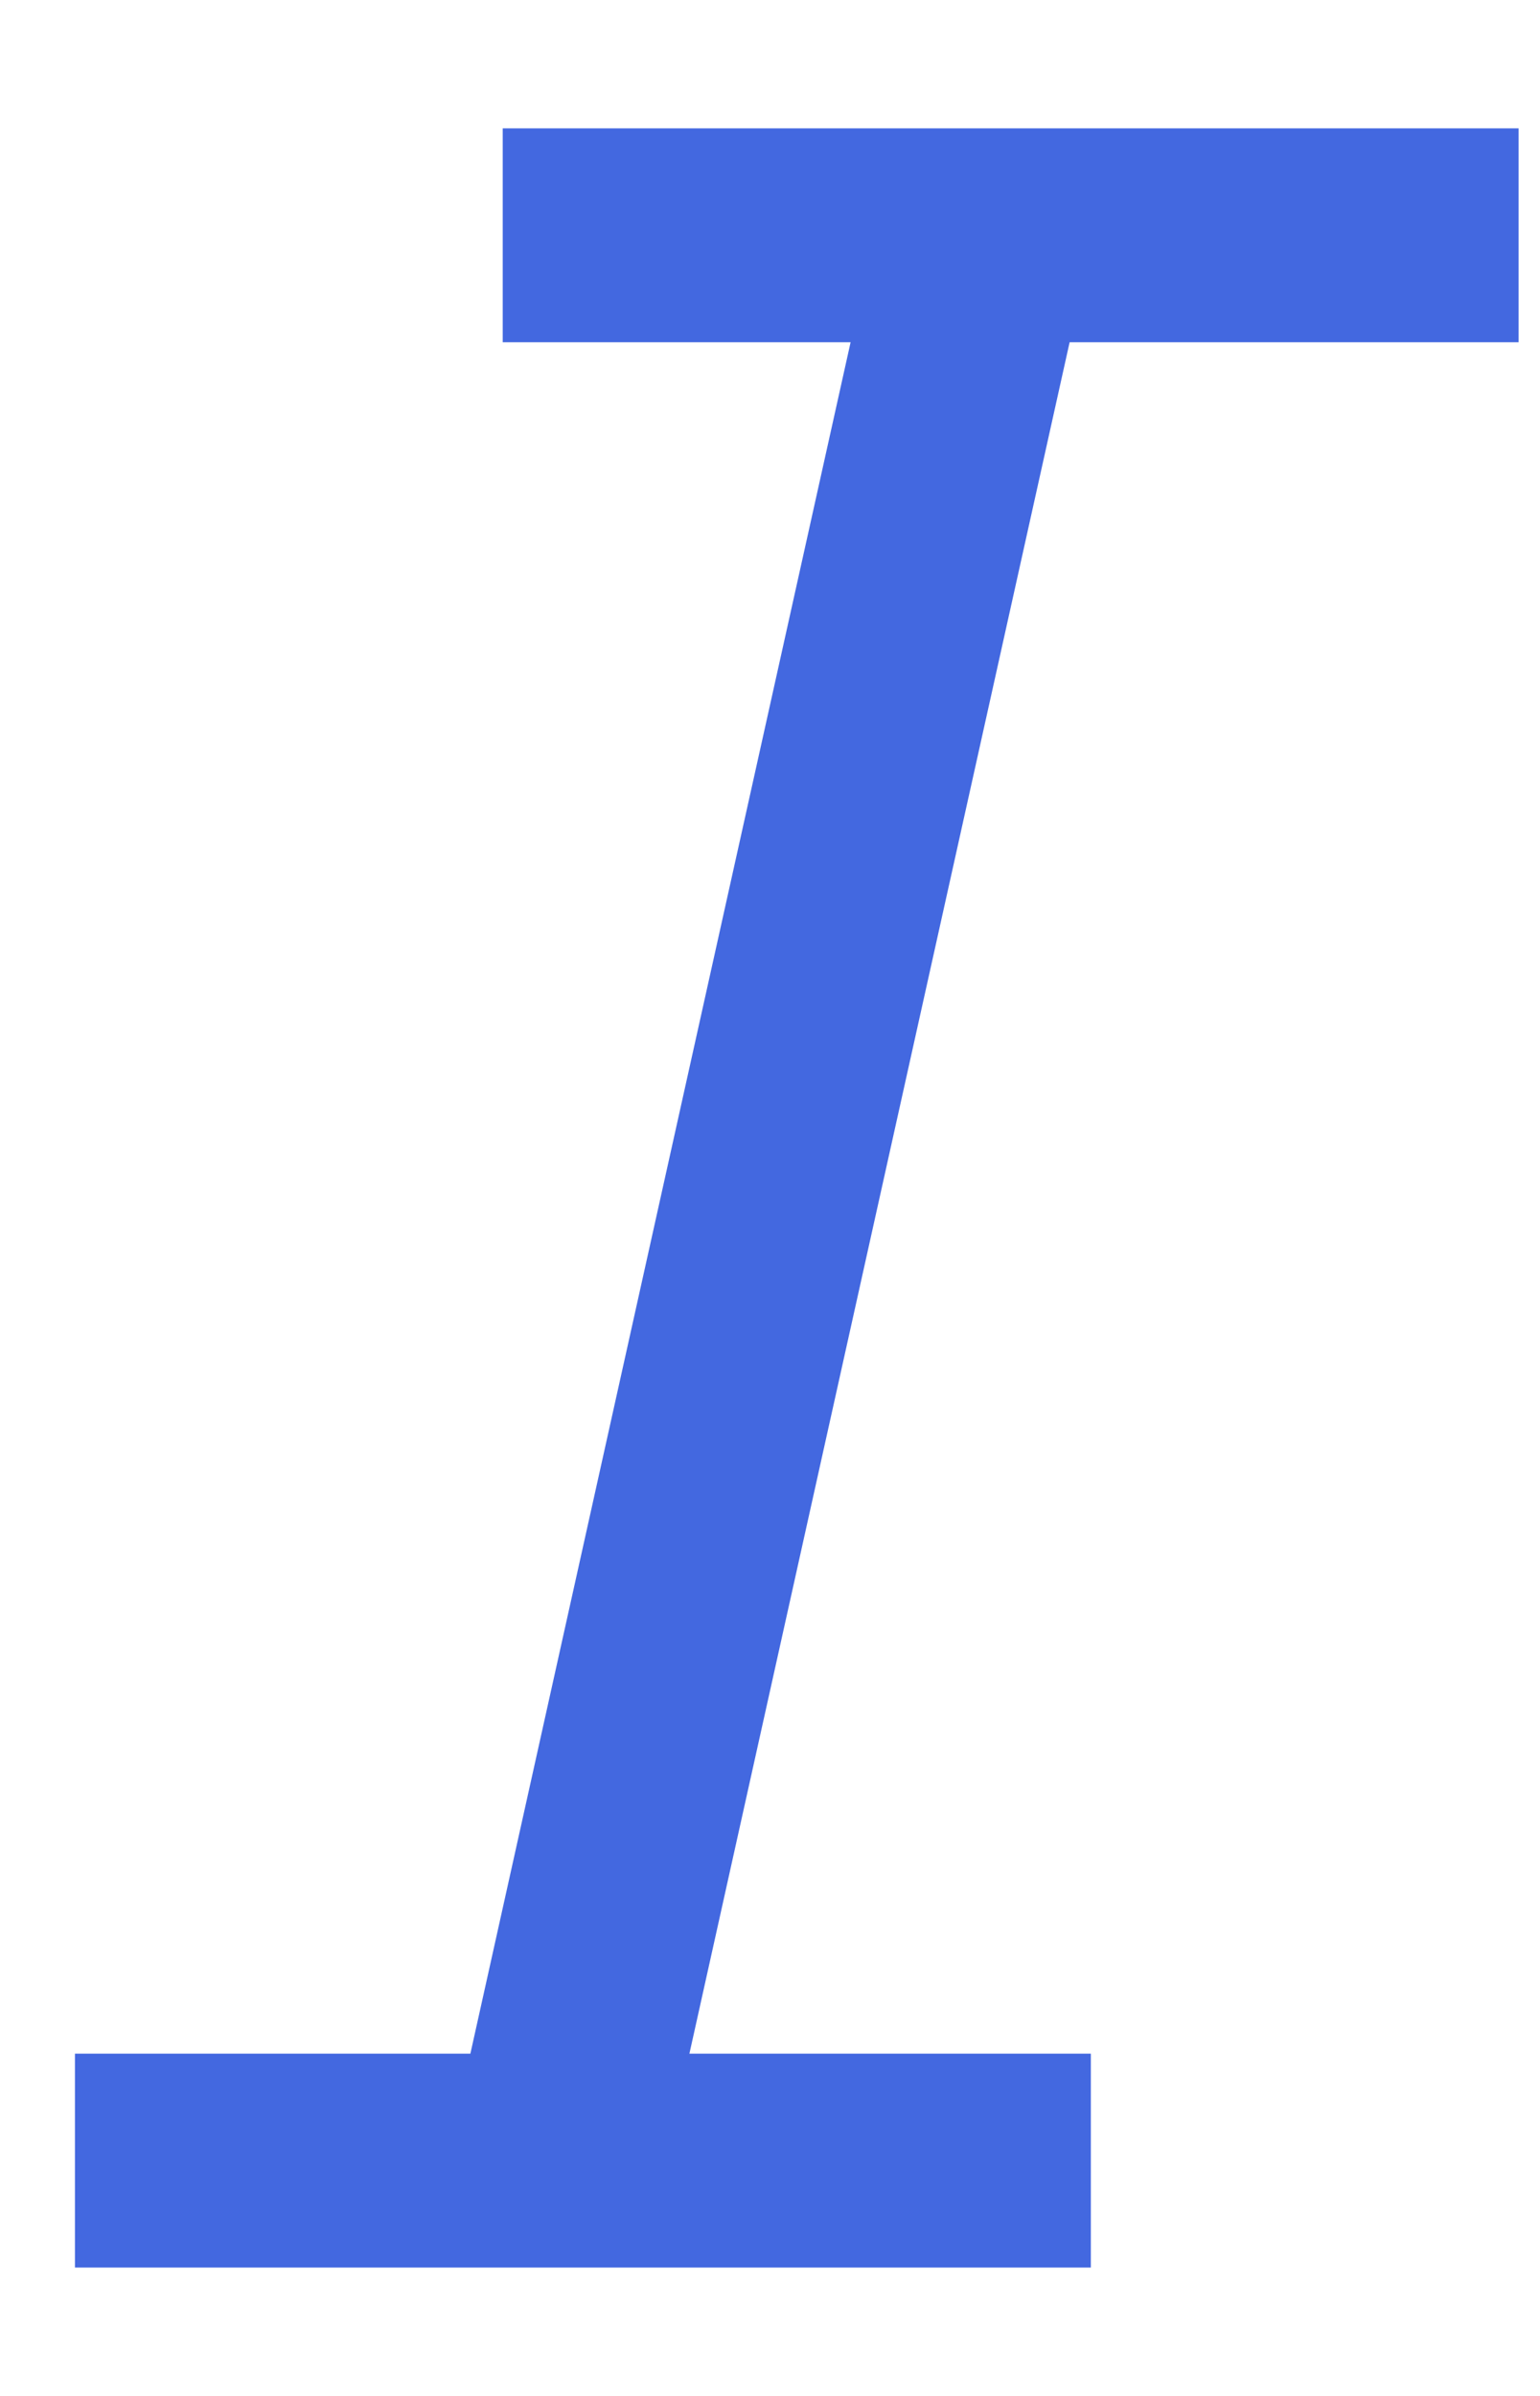 <svg fill="none" viewBox="0 0 9 14" height="14" width="9" xmlns="http://www.w3.org/2000/svg">
    <path d="M6.251 2L4.029 12H6.375V13.25H0.438V12H2.749L4.971 2H2.938V0.75H8.875V2H6.251Z" fill="#4368E0"></path>
</svg>